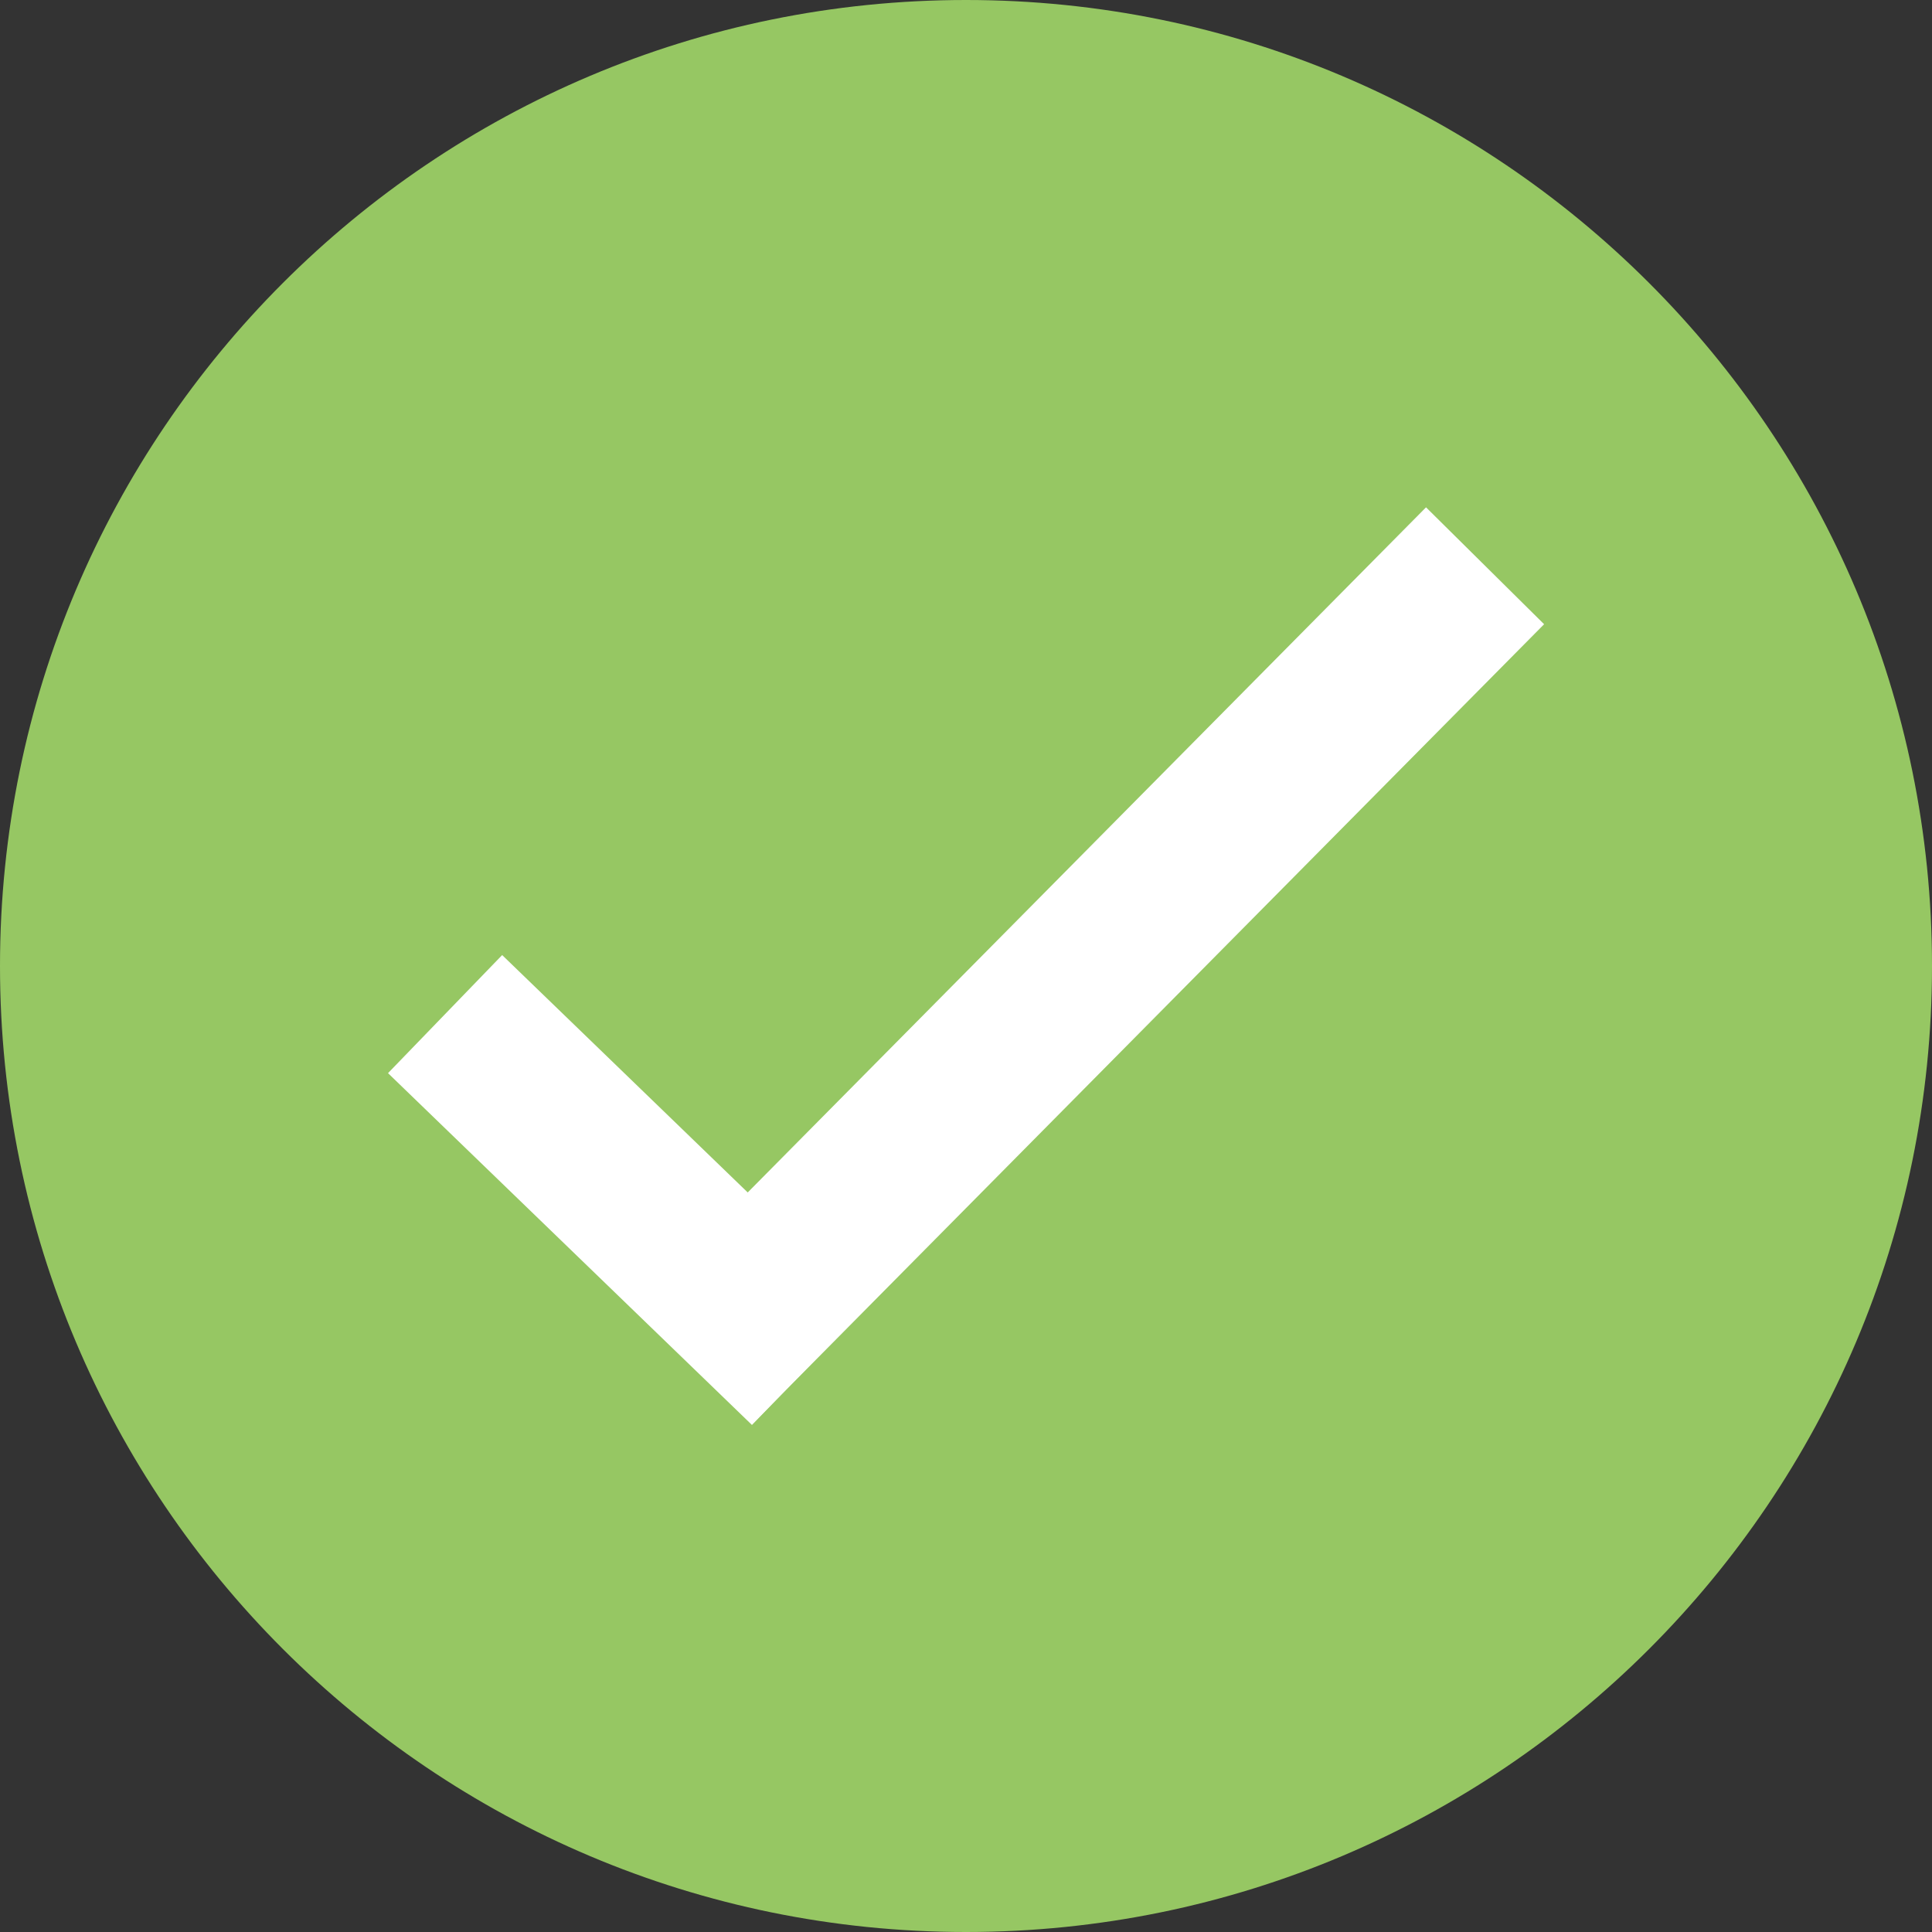 <svg
 xmlns="http://www.w3.org/2000/svg"
 xmlns:xlink="http://www.w3.org/1999/xlink"
 viewBox="0 0 1000 1000">
<rect x="0" y="0" width="1000" height="1000" fill="#333333" stroke="none"/>
<path fill-rule="evenodd"  fill="rgb(150, 199, 99)"
 d="M500.000,-0.000 C776.142,-0.000 1000.000,223.858 1000.000,500.000 C1000.000,776.142 776.142,1000.000 500.000,1000.000 C223.858,1000.000 -0.000,776.142 -0.000,500.000 C-0.000,223.858 223.858,-0.000 500.000,-0.000 Z"/>
<path fill-rule="evenodd"  fill="rgb(255, 255, 255)"
 d="M200.837,555.454 L259.915,494.342 L448.286,676.441 L389.208,737.554 L200.837,555.454 Z"/>
<path fill-rule="evenodd"  fill="rgb(255, 255, 255)"
 d="M738.111,262.590 L799.225,323.096 L389.772,736.662 L328.658,676.155 L738.111,262.590 Z"/>
</svg>
